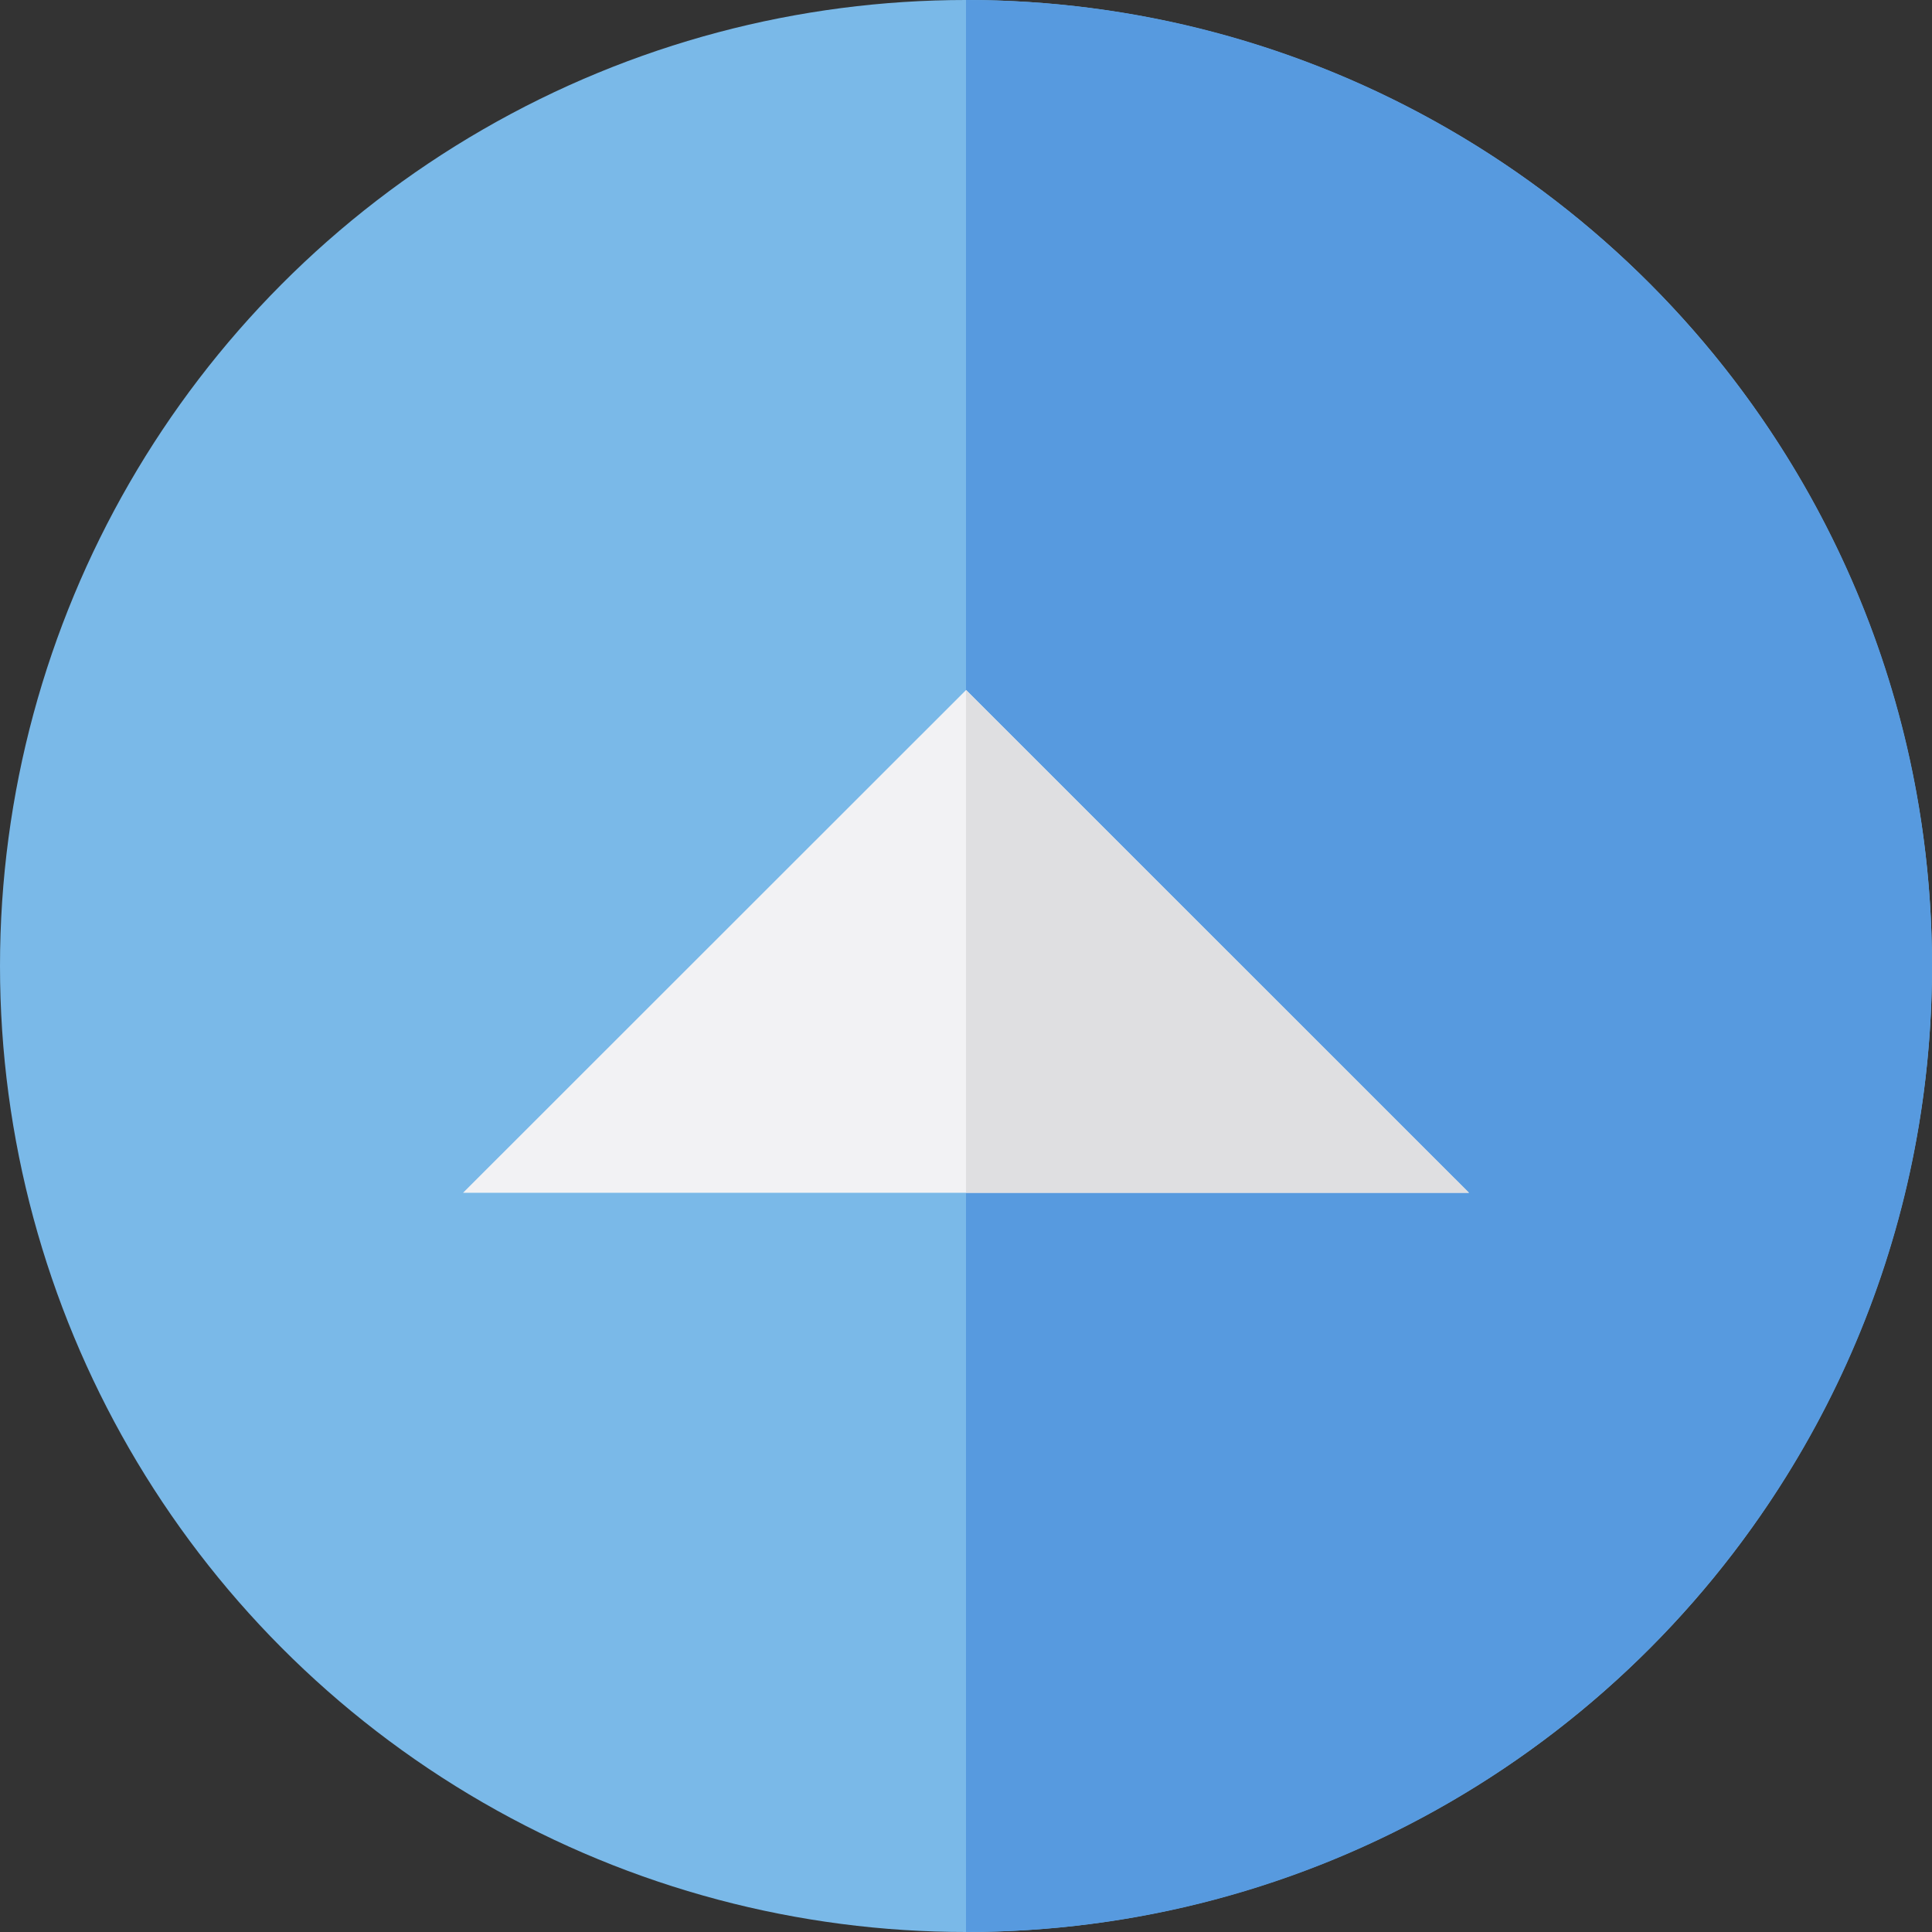 <?xml version="1.0" encoding="iso-8859-1"?>
<!-- Generator: Adobe Illustrator 19.0.0, SVG Export Plug-In . SVG Version: 6.00 Build 0)  -->
<svg version="1.1" id="Layer_1" xmlns="http://www.w3.org/2000/svg" xmlns:xlink="http://www.w3.org/1999/xlink" x="0px" y="0px"
	 viewBox="0 0 512 512" style="enable-background:new 0 0 512 512;" xml:space="preserve">
<rect x="0" y="0" width="512" height="512" fill="#333333" stroke="none"/>
<circle style="fill:#7AB9E8;" cx="256" cy="256" r="256"/>
<path style="fill:#579ADF;" d="M256,0v512c141.385,0,256-114.615,256-256S397.385,0,256,0z"/>
<polygon style="fill:#F2F2F4;" points="389.296,316.1 256.022,182.857 122.714,316.1 "/>
<polygon style="fill:#DFDFE1;" points="256,316.1 389.296,316.1 256.022,182.857 256,182.879 "/>
<g>
</g>
<g>
</g>
<g>
</g>
<g>
</g>
<g>
</g>
<g>
</g>
<g>
</g>
<g>
</g>
<g>
</g>
<g>
</g>
<g>
</g>
<g>
</g>
<g>
</g>
<g>
</g>
<g>
</g>
</svg>
